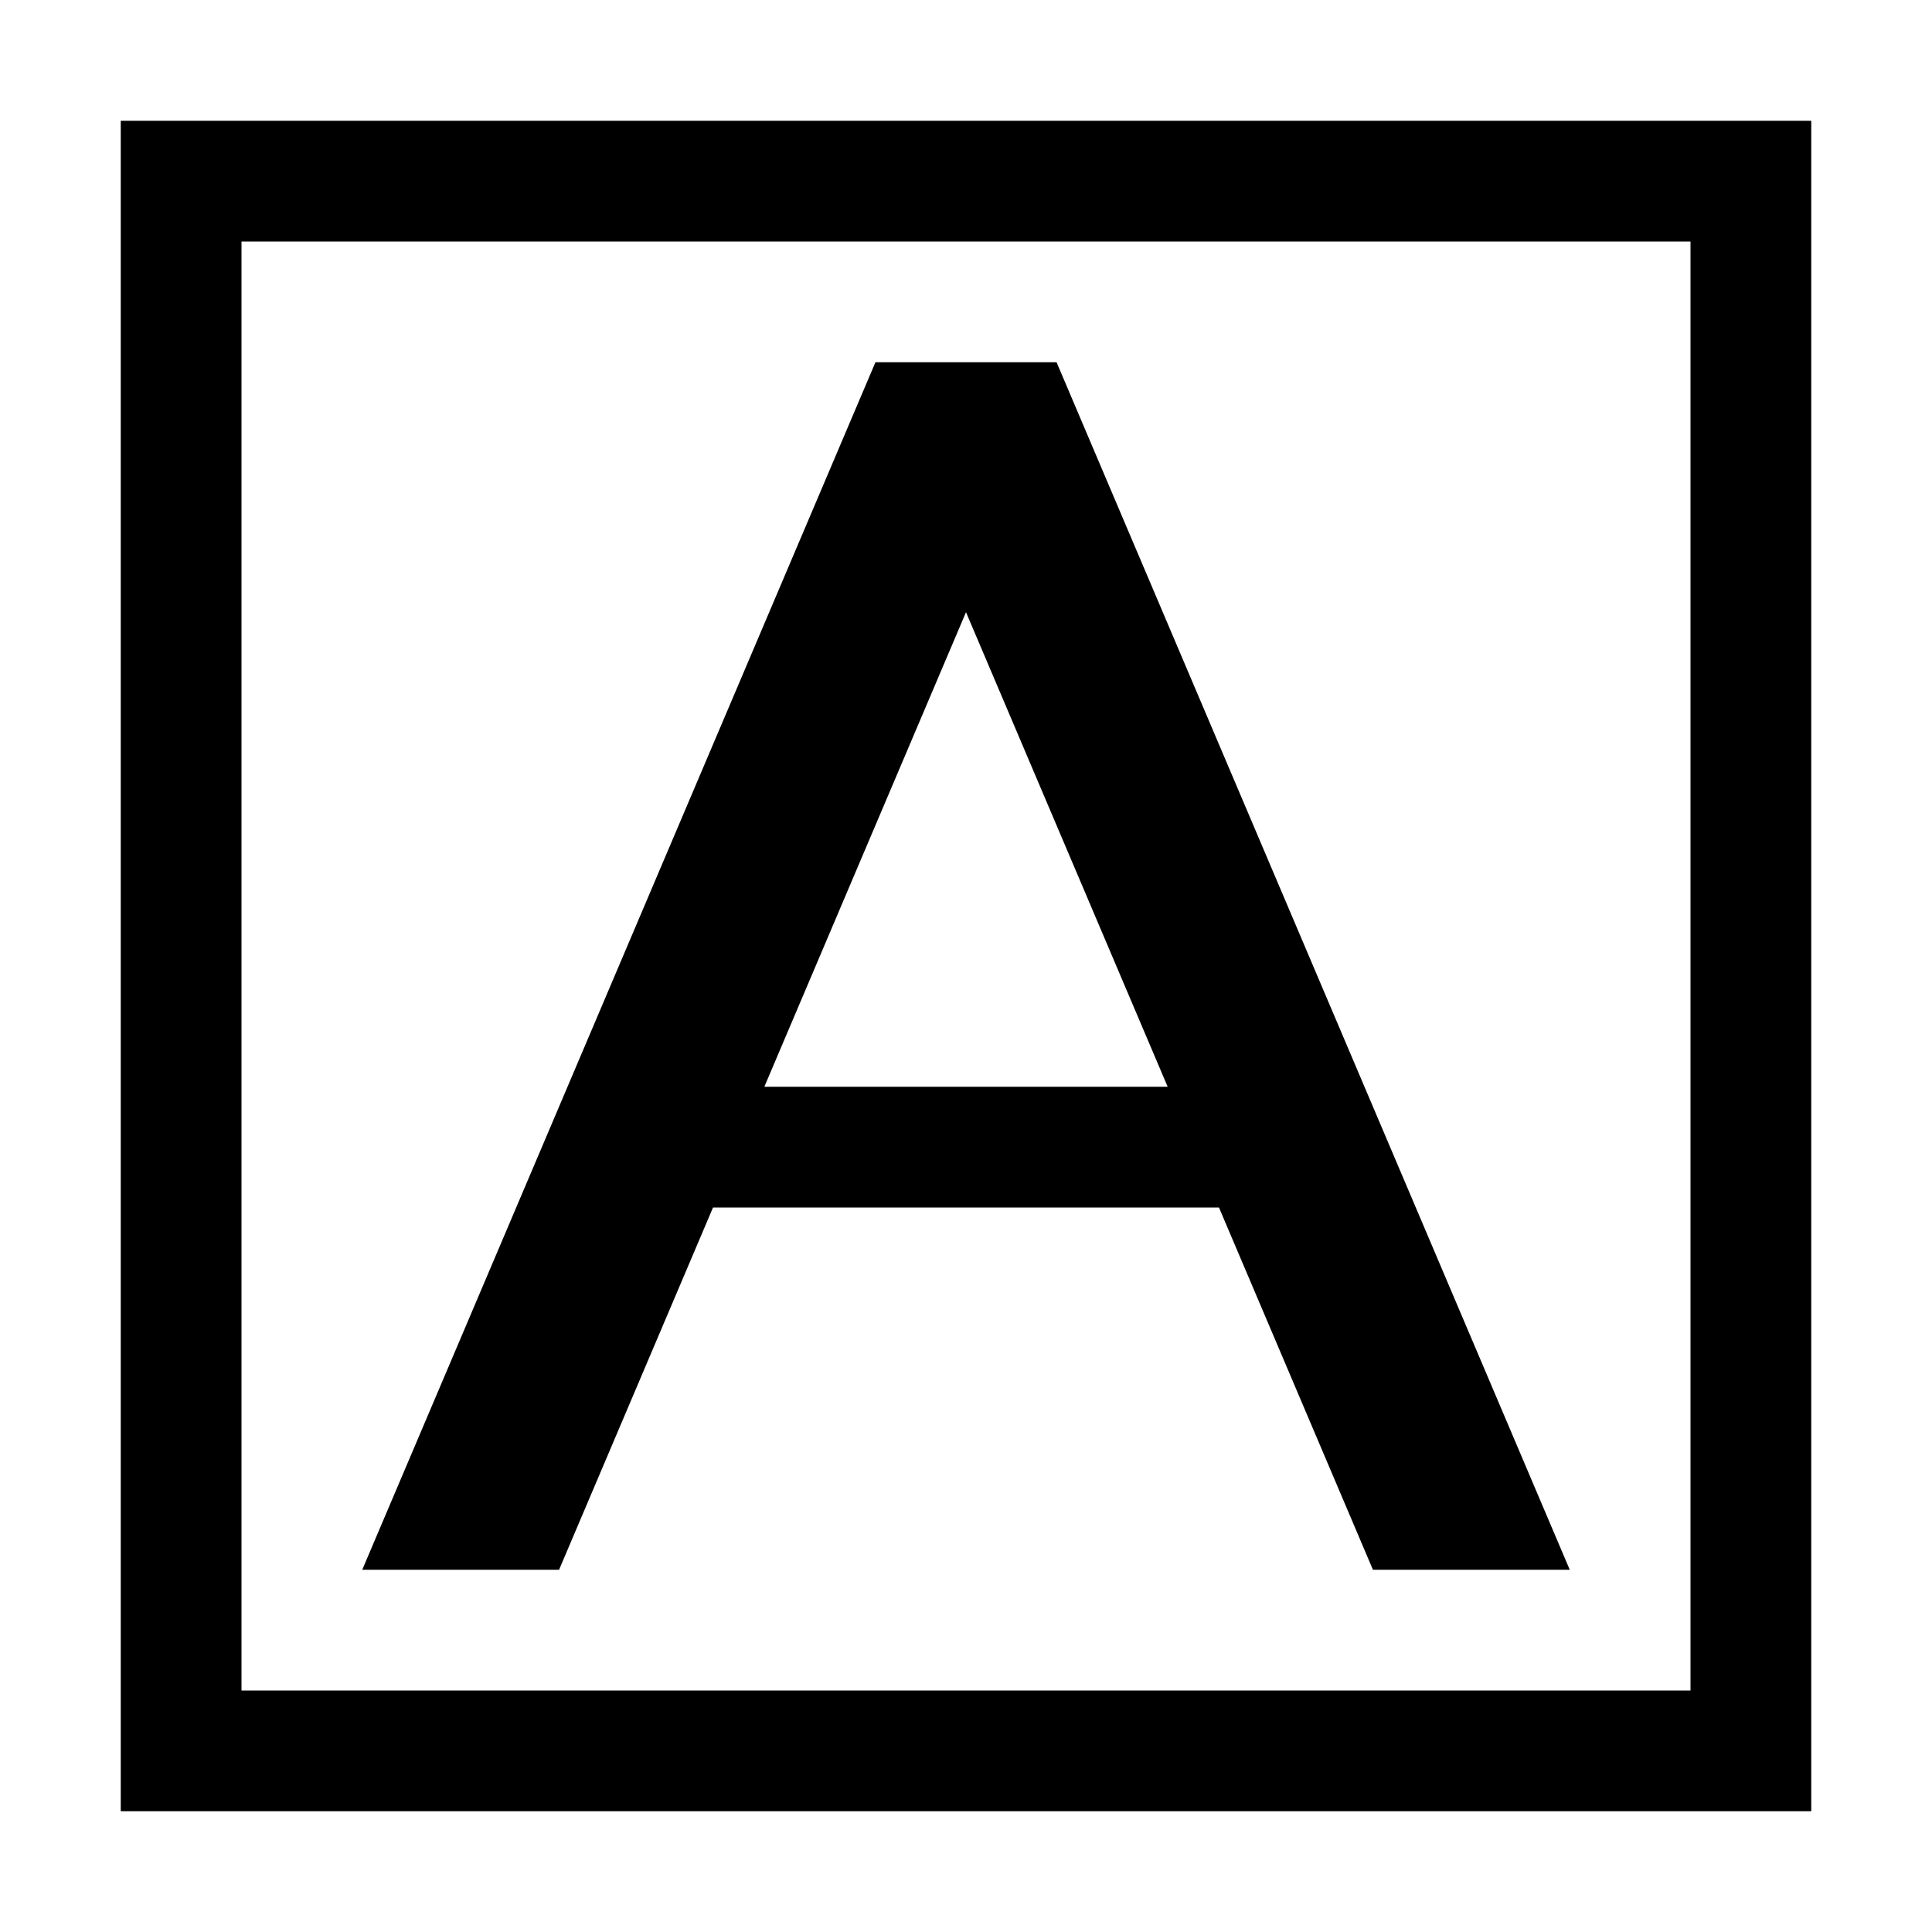 <svg xmlns="http://www.w3.org/2000/svg" width="16" height="16" fill="none" viewBox="0 0 16 16"><path fill="currentColor" fill-rule="evenodd" d="M2 2H14V14H2V2ZM1 1H2H14H15V2V14V15H14H2H1V14V2V1ZM13 13L8.75 3H7.25L3 13H4.63L5.905 10H10.095L11.37 13H13ZM8 5.07L6.33 9H9.67L8 5.07Z" clip-rule="evenodd"/></svg>